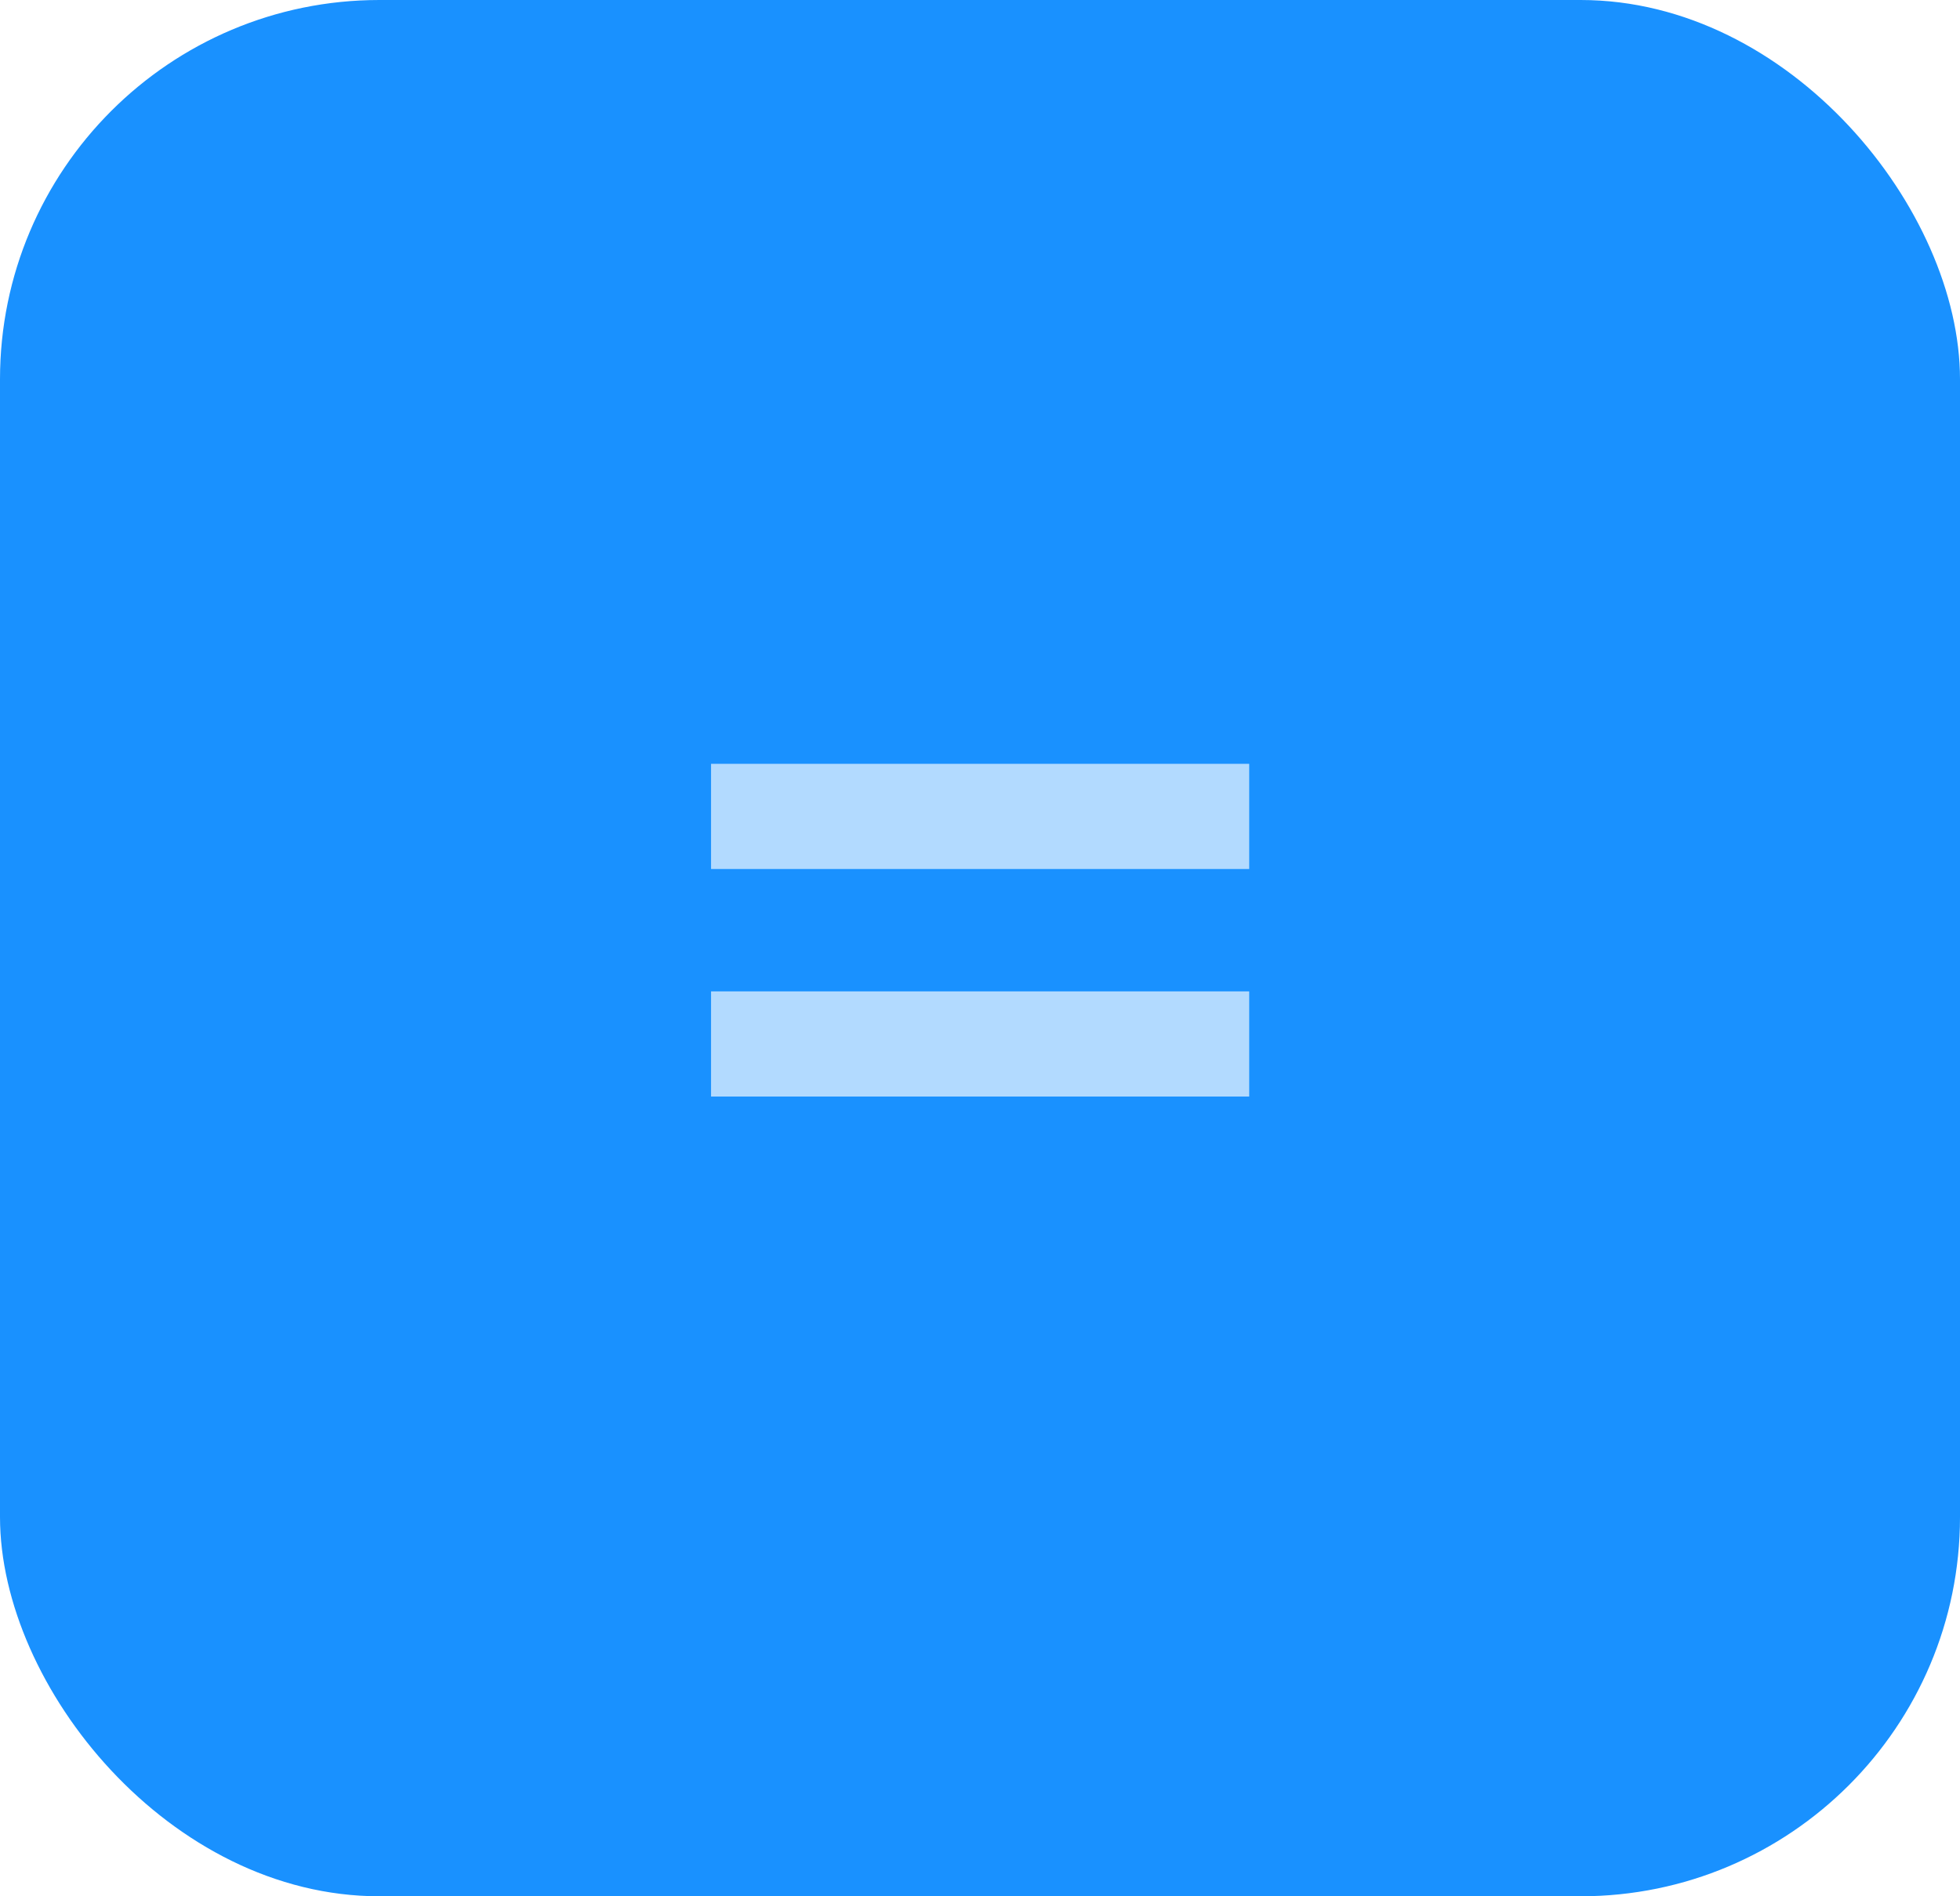 <svg width="62" height="60" viewBox="0 0 62 60" fill="none" xmlns="http://www.w3.org/2000/svg">
<rect width="62" height="60" rx="12" fill="#1991FF"/>
<path d="M39.516 24.168V27.496H22.492V24.168H39.516ZM39.516 31.368V34.696H22.492V31.368H39.516Z" fill="#B2DAFF"/>
</svg>
